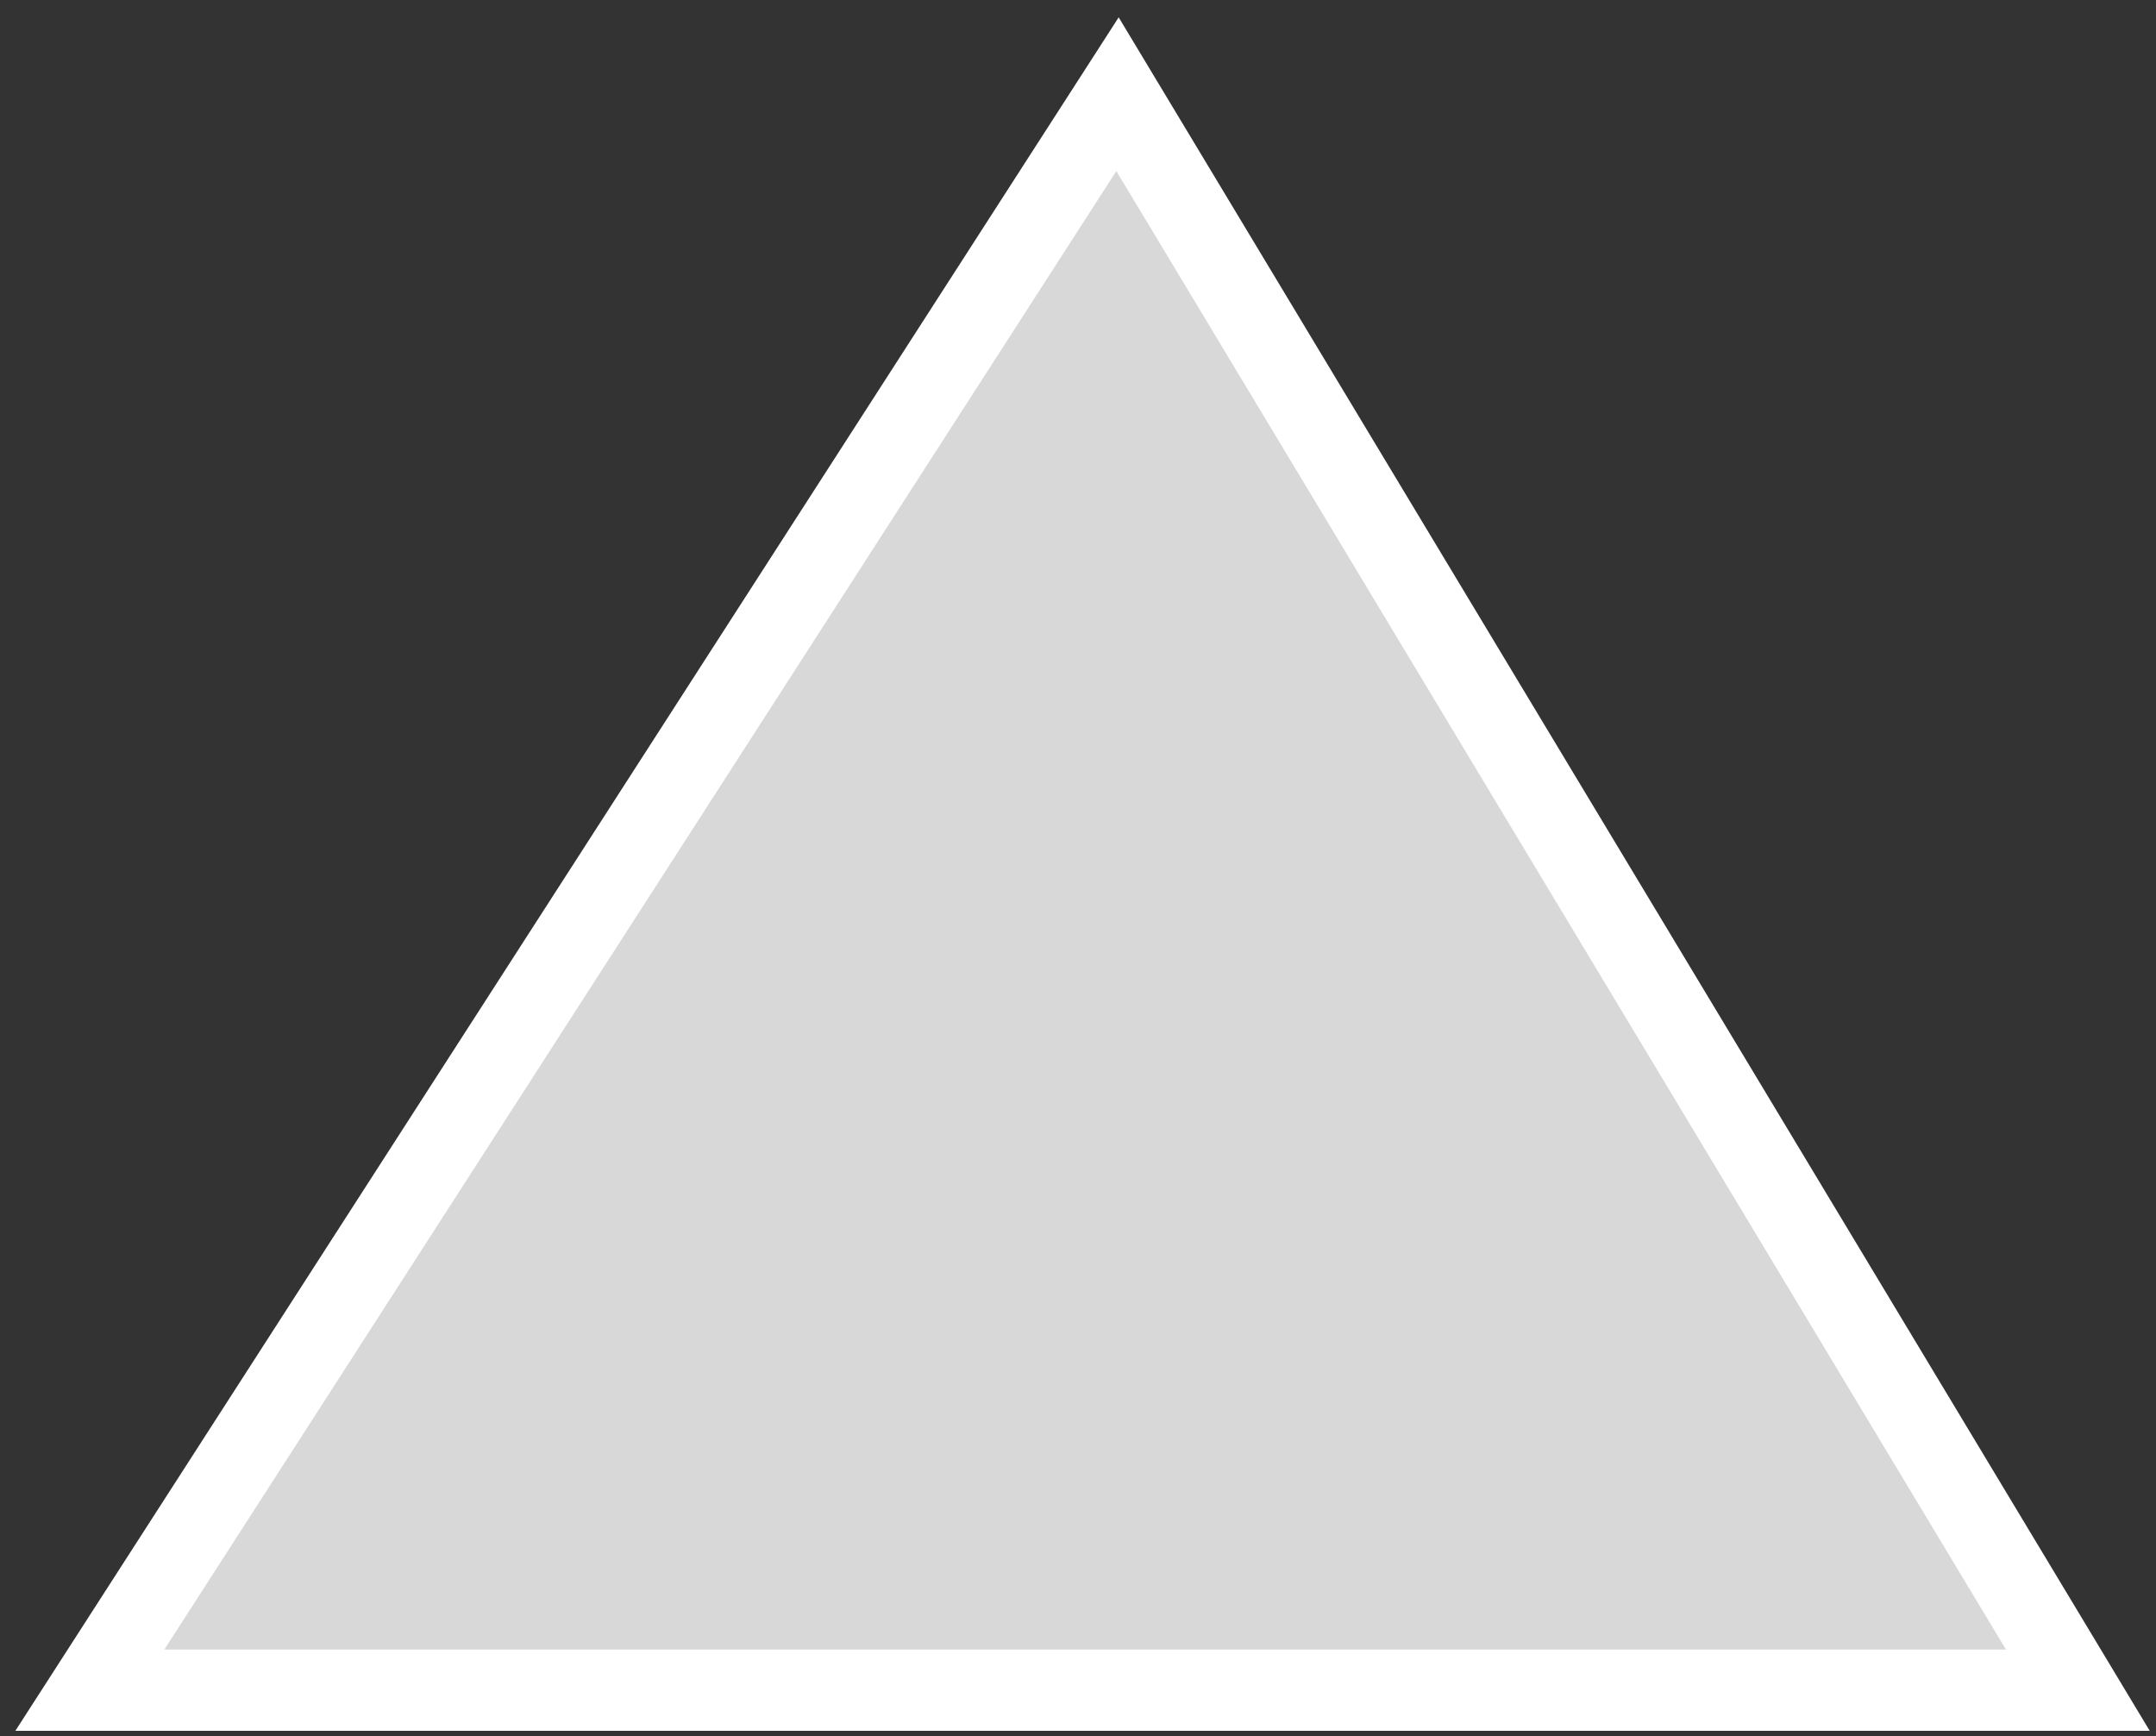 <?xml version="1.0" encoding="UTF-8" standalone="no"?>
<svg width="77px" height="62px" viewBox="0 0 77 62" version="1.1" xmlns="http://www.w3.org/2000/svg" xmlns:xlink="http://www.w3.org/1999/xlink" xmlns:sketch="http://www.bohemiancoding.com/sketch/ns">
    <rect x="0" y="0" width="77" height="62" fill="#333333" stroke="none"/>
    <!-- Generator: Sketch 3.3.1 (12002) - http://www.bohemiancoding.com/sketch -->
    <title>triangleFull</title>
    <desc>Created with Sketch.</desc>
    <defs></defs>
    <g id="Page-1" stroke="none" stroke-width="1" fill="none" fill-rule="evenodd" sketch:type="MSPage">
        <path d="M74.209,60.364 L3.209,60.364 L39.911,3.364 L74.209,60.364 L74.209,60.364 Z" id="triangleFull" stroke="#FFFFFF" stroke-width="2.902" fill="#D8D8D8" sketch:type="MSShapeGroup"></path>
    </g>
</svg>